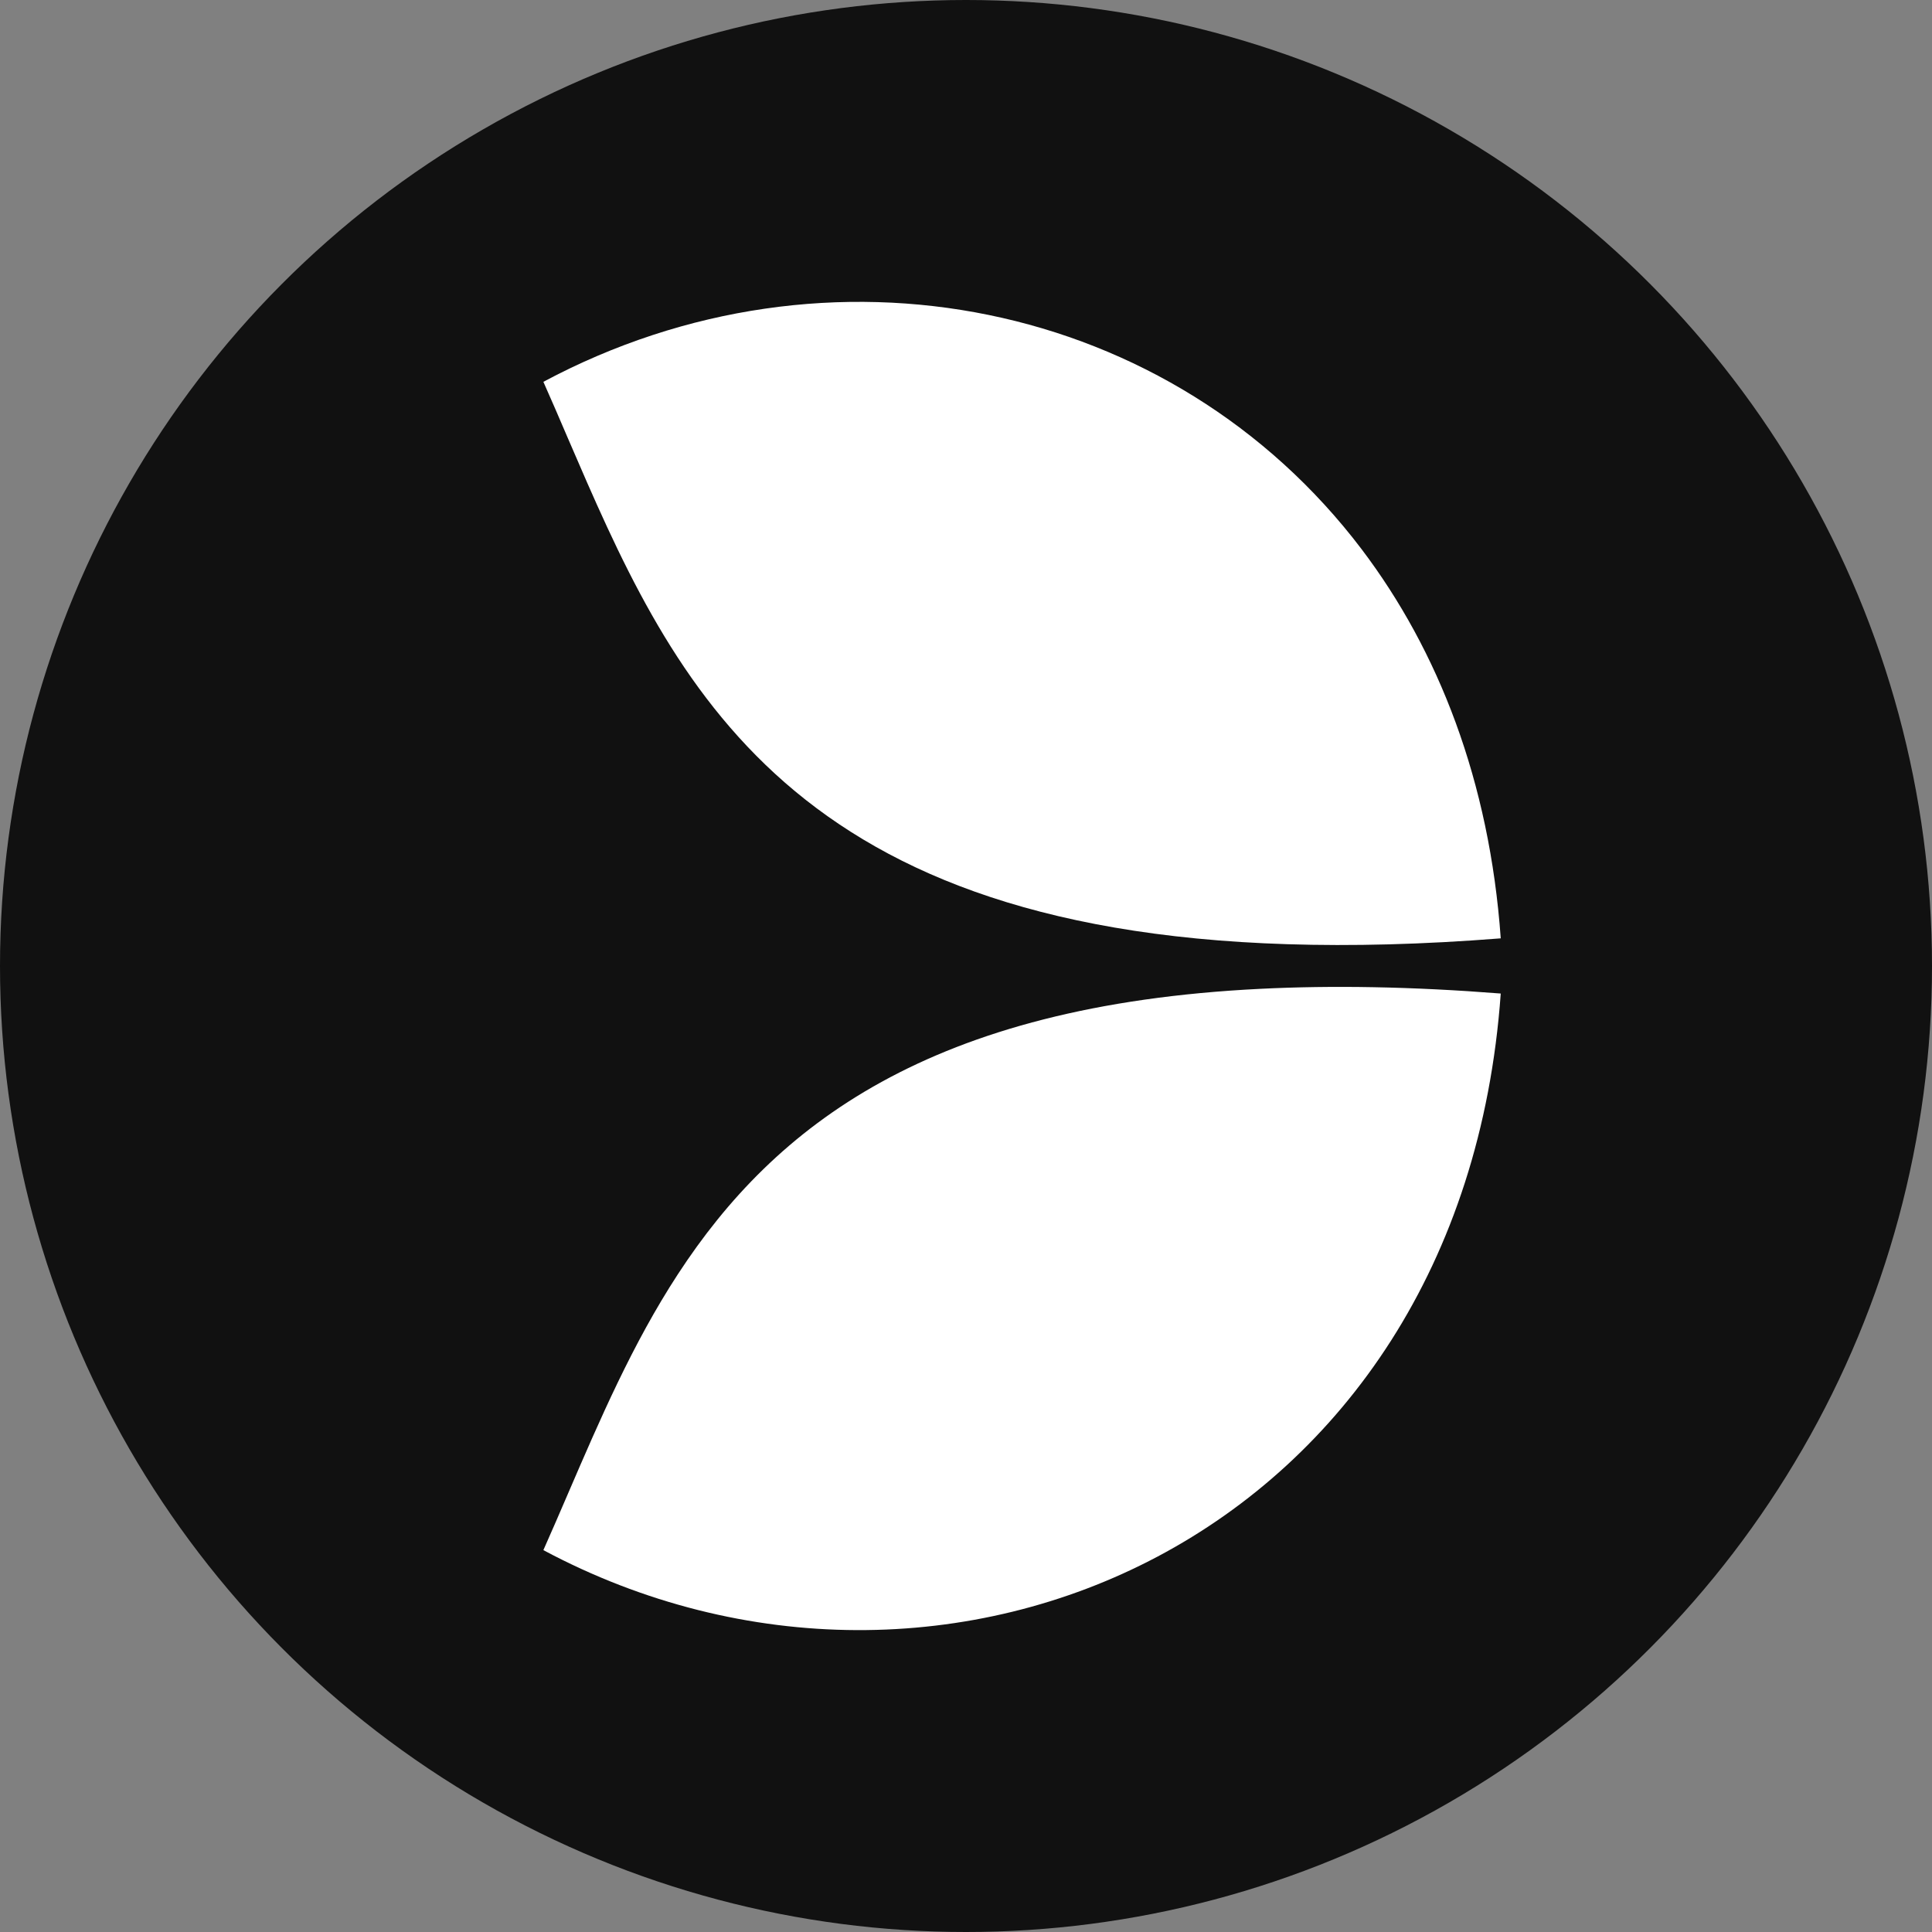 <svg width="32" height="32" viewBox="0 0 32 32" fill="none" xmlns="http://www.w3.org/2000/svg">
<rect x="0" y="0" width="32" height="32" fill="#808080" stroke="none"/>
<circle cx="16" cy="16" r="16" fill="#111111"/>
<path fill-rule="evenodd" clip-rule="evenodd" d="M9.405 7.256C11.093 11.175 12.902 15.375 21.323 15.639C22.392 15.673 23.563 15.644 24.857 15.542C24.671 12.937 23.823 10.774 22.553 9.097C19.422 4.967 13.722 3.802 9 6.324C9.137 6.631 9.271 6.943 9.405 7.256Z" fill="white"/>
<path fill-rule="evenodd" clip-rule="evenodd" d="M20.876 16.378C22.061 16.319 23.38 16.34 24.857 16.456C24.213 25.482 15.639 29.221 9 25.675C9.138 25.365 9.274 25.05 9.41 24.734C9.938 23.509 10.477 22.256 11.228 21.105C12.833 18.644 15.403 16.648 20.876 16.378Z" fill="white"/>
</svg>